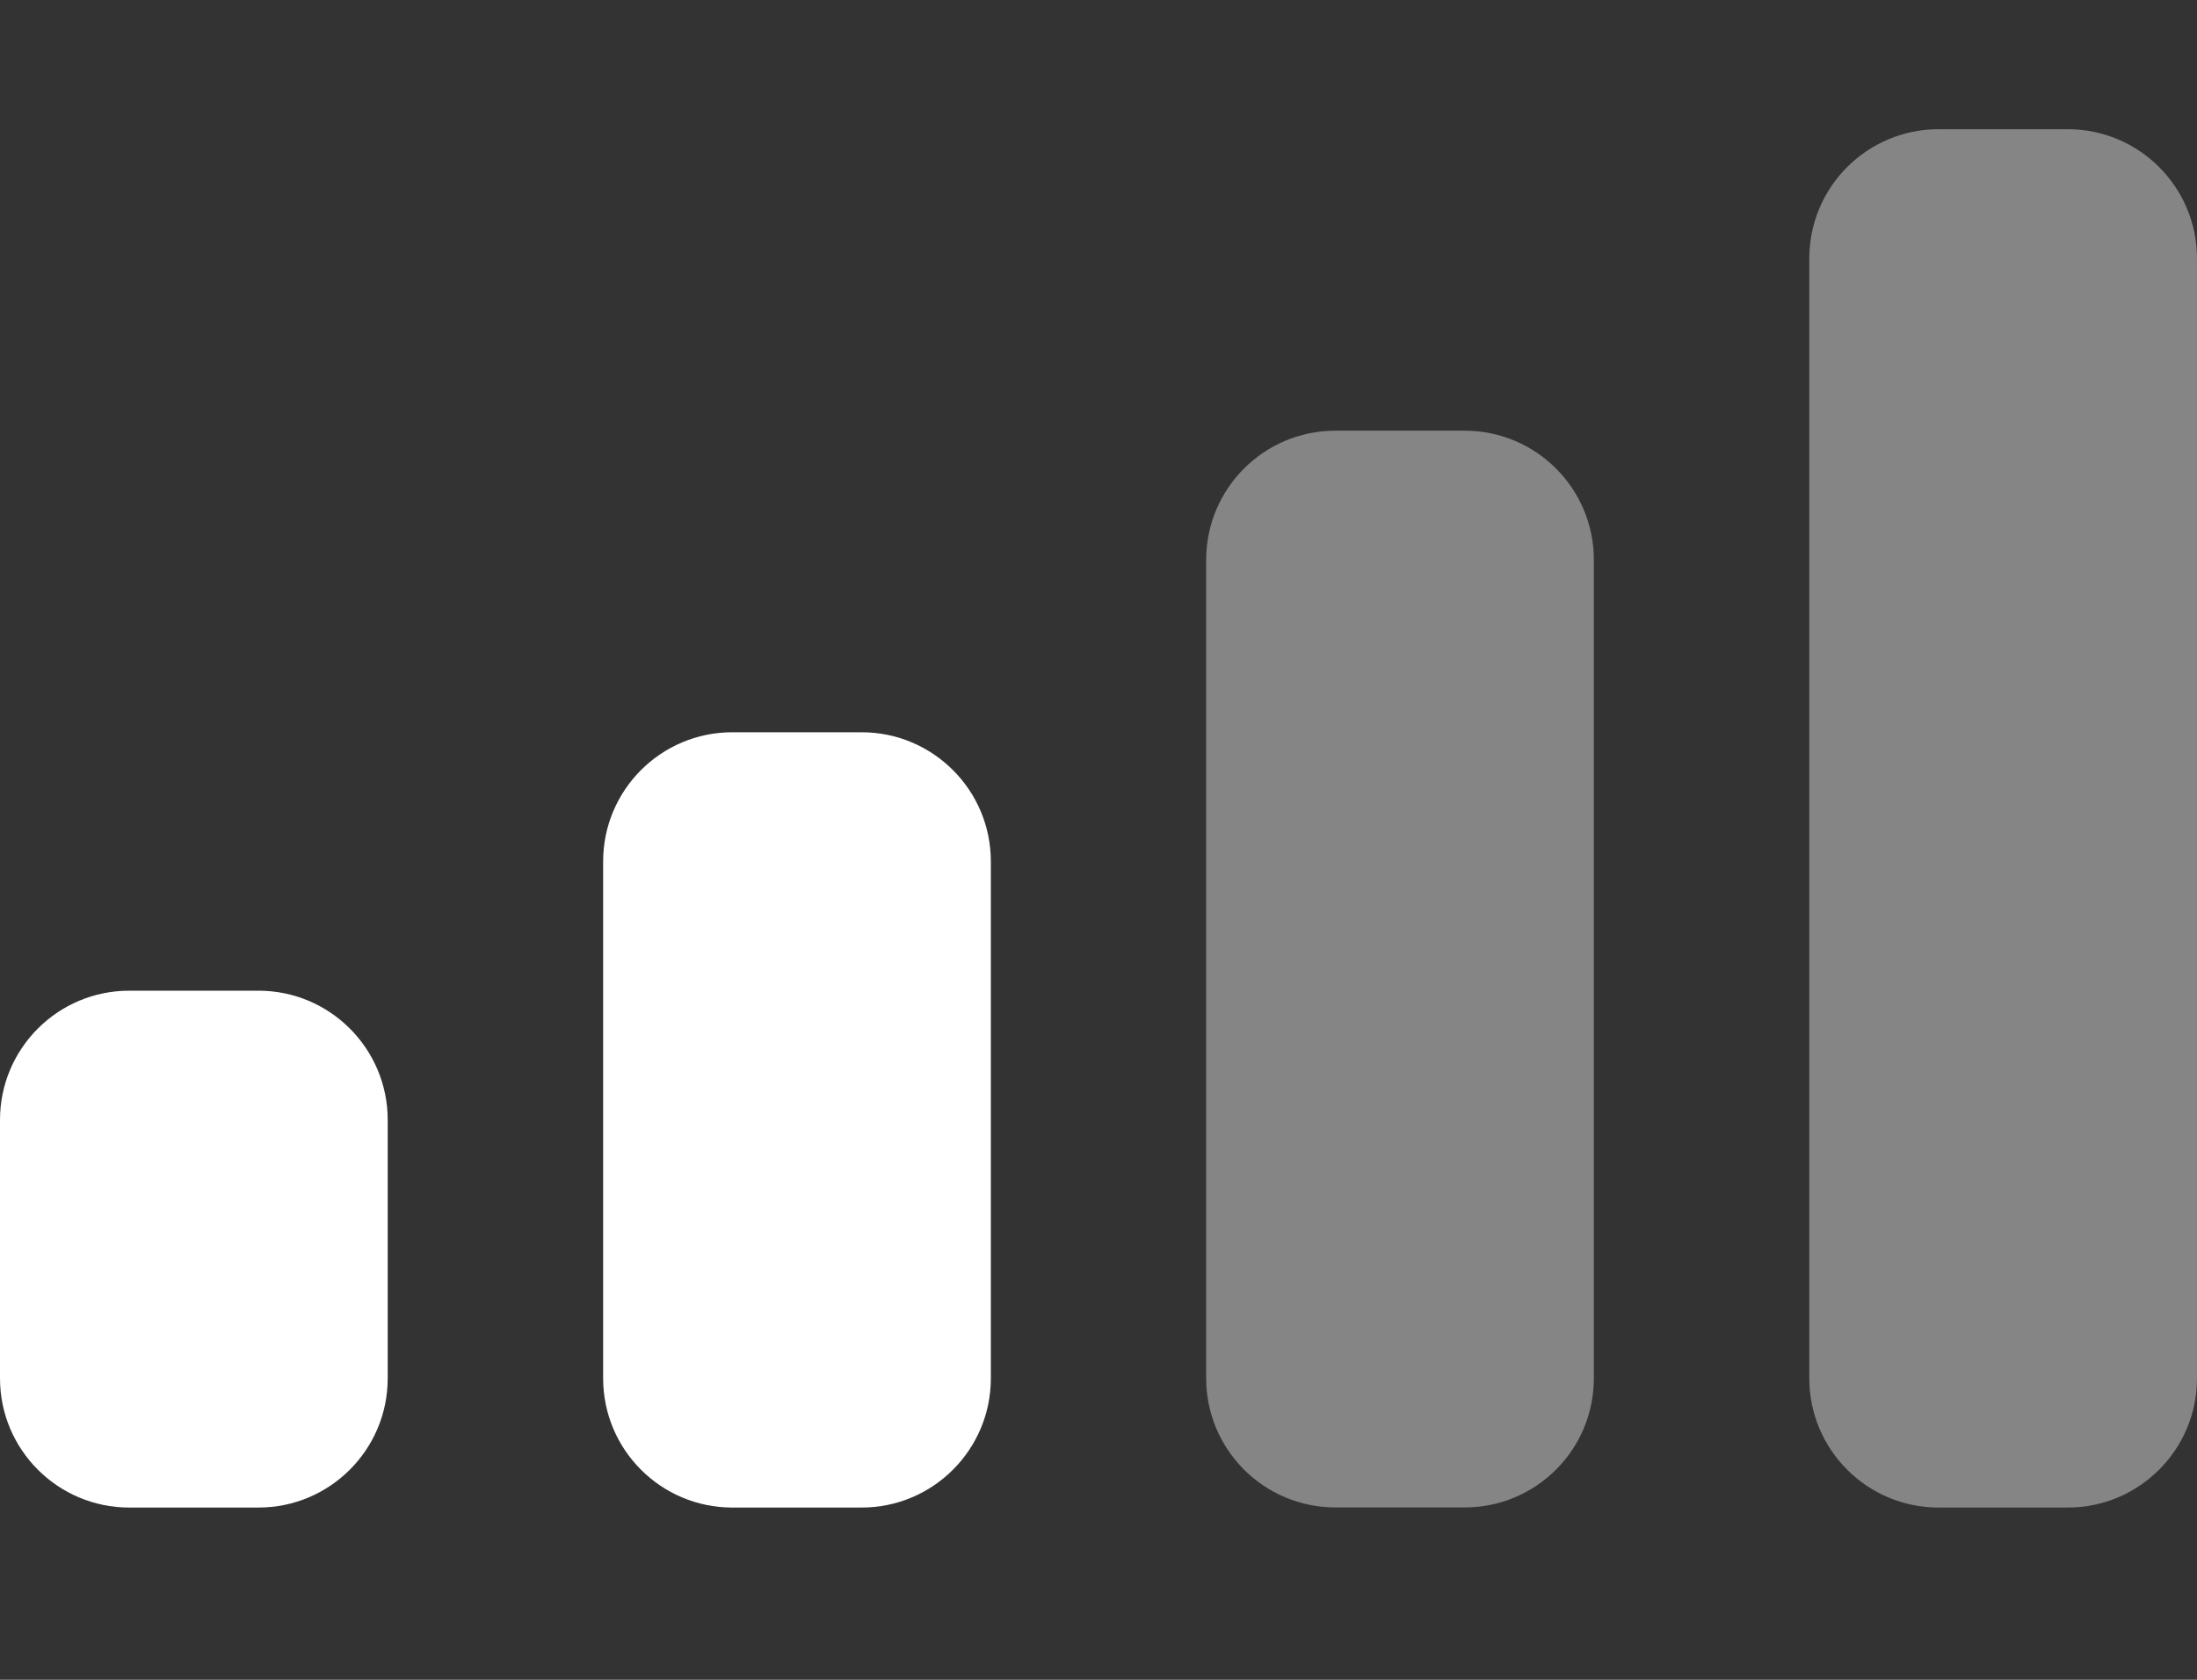 <svg width="17" height="13" viewBox="0 0 17 13" fill="none" xmlns="http://www.w3.org/2000/svg">
<rect x="0" y="0" width="17" height="13" fill="#333333" stroke="none"/>
<path fill-rule="evenodd" clip-rule="evenodd" d="M1 7.667H2C2.552 7.667 3 8.115 3 8.667V10.667C3 11.219 2.552 11.667 2 11.667H1C0.448 11.667 0 11.219 0 10.667V8.667C0 8.115 0.448 7.667 1 7.667Z" fill="white"/>
<path fill-rule="evenodd" clip-rule="evenodd" d="M5.667 5.667H6.667C7.219 5.667 7.667 6.115 7.667 6.667V10.667C7.667 11.219 7.219 11.667 6.667 11.667H5.667C5.114 11.667 4.667 11.219 4.667 10.667V6.667C4.667 6.115 5.114 5.667 5.667 5.667Z" fill="white"/>
<path fill-rule="evenodd" clip-rule="evenodd" d="M10.333 3.333H11.333C11.886 3.333 12.333 3.781 12.333 4.333V10.666C12.333 11.219 11.886 11.666 11.333 11.666H10.333C9.781 11.666 9.333 11.219 9.333 10.666V4.333C9.333 3.781 9.781 3.333 10.333 3.333Z" fill="white" fill-opacity="0.4"/>
<path fill-rule="evenodd" clip-rule="evenodd" d="M15 1H16C16.552 1 17 1.448 17 2V10.667C17 11.219 16.552 11.667 16 11.667H15C14.448 11.667 14 11.219 14 10.667V2C14 1.448 14.448 1 15 1V1Z" fill="white" fill-opacity="0.4"/>
</svg>
